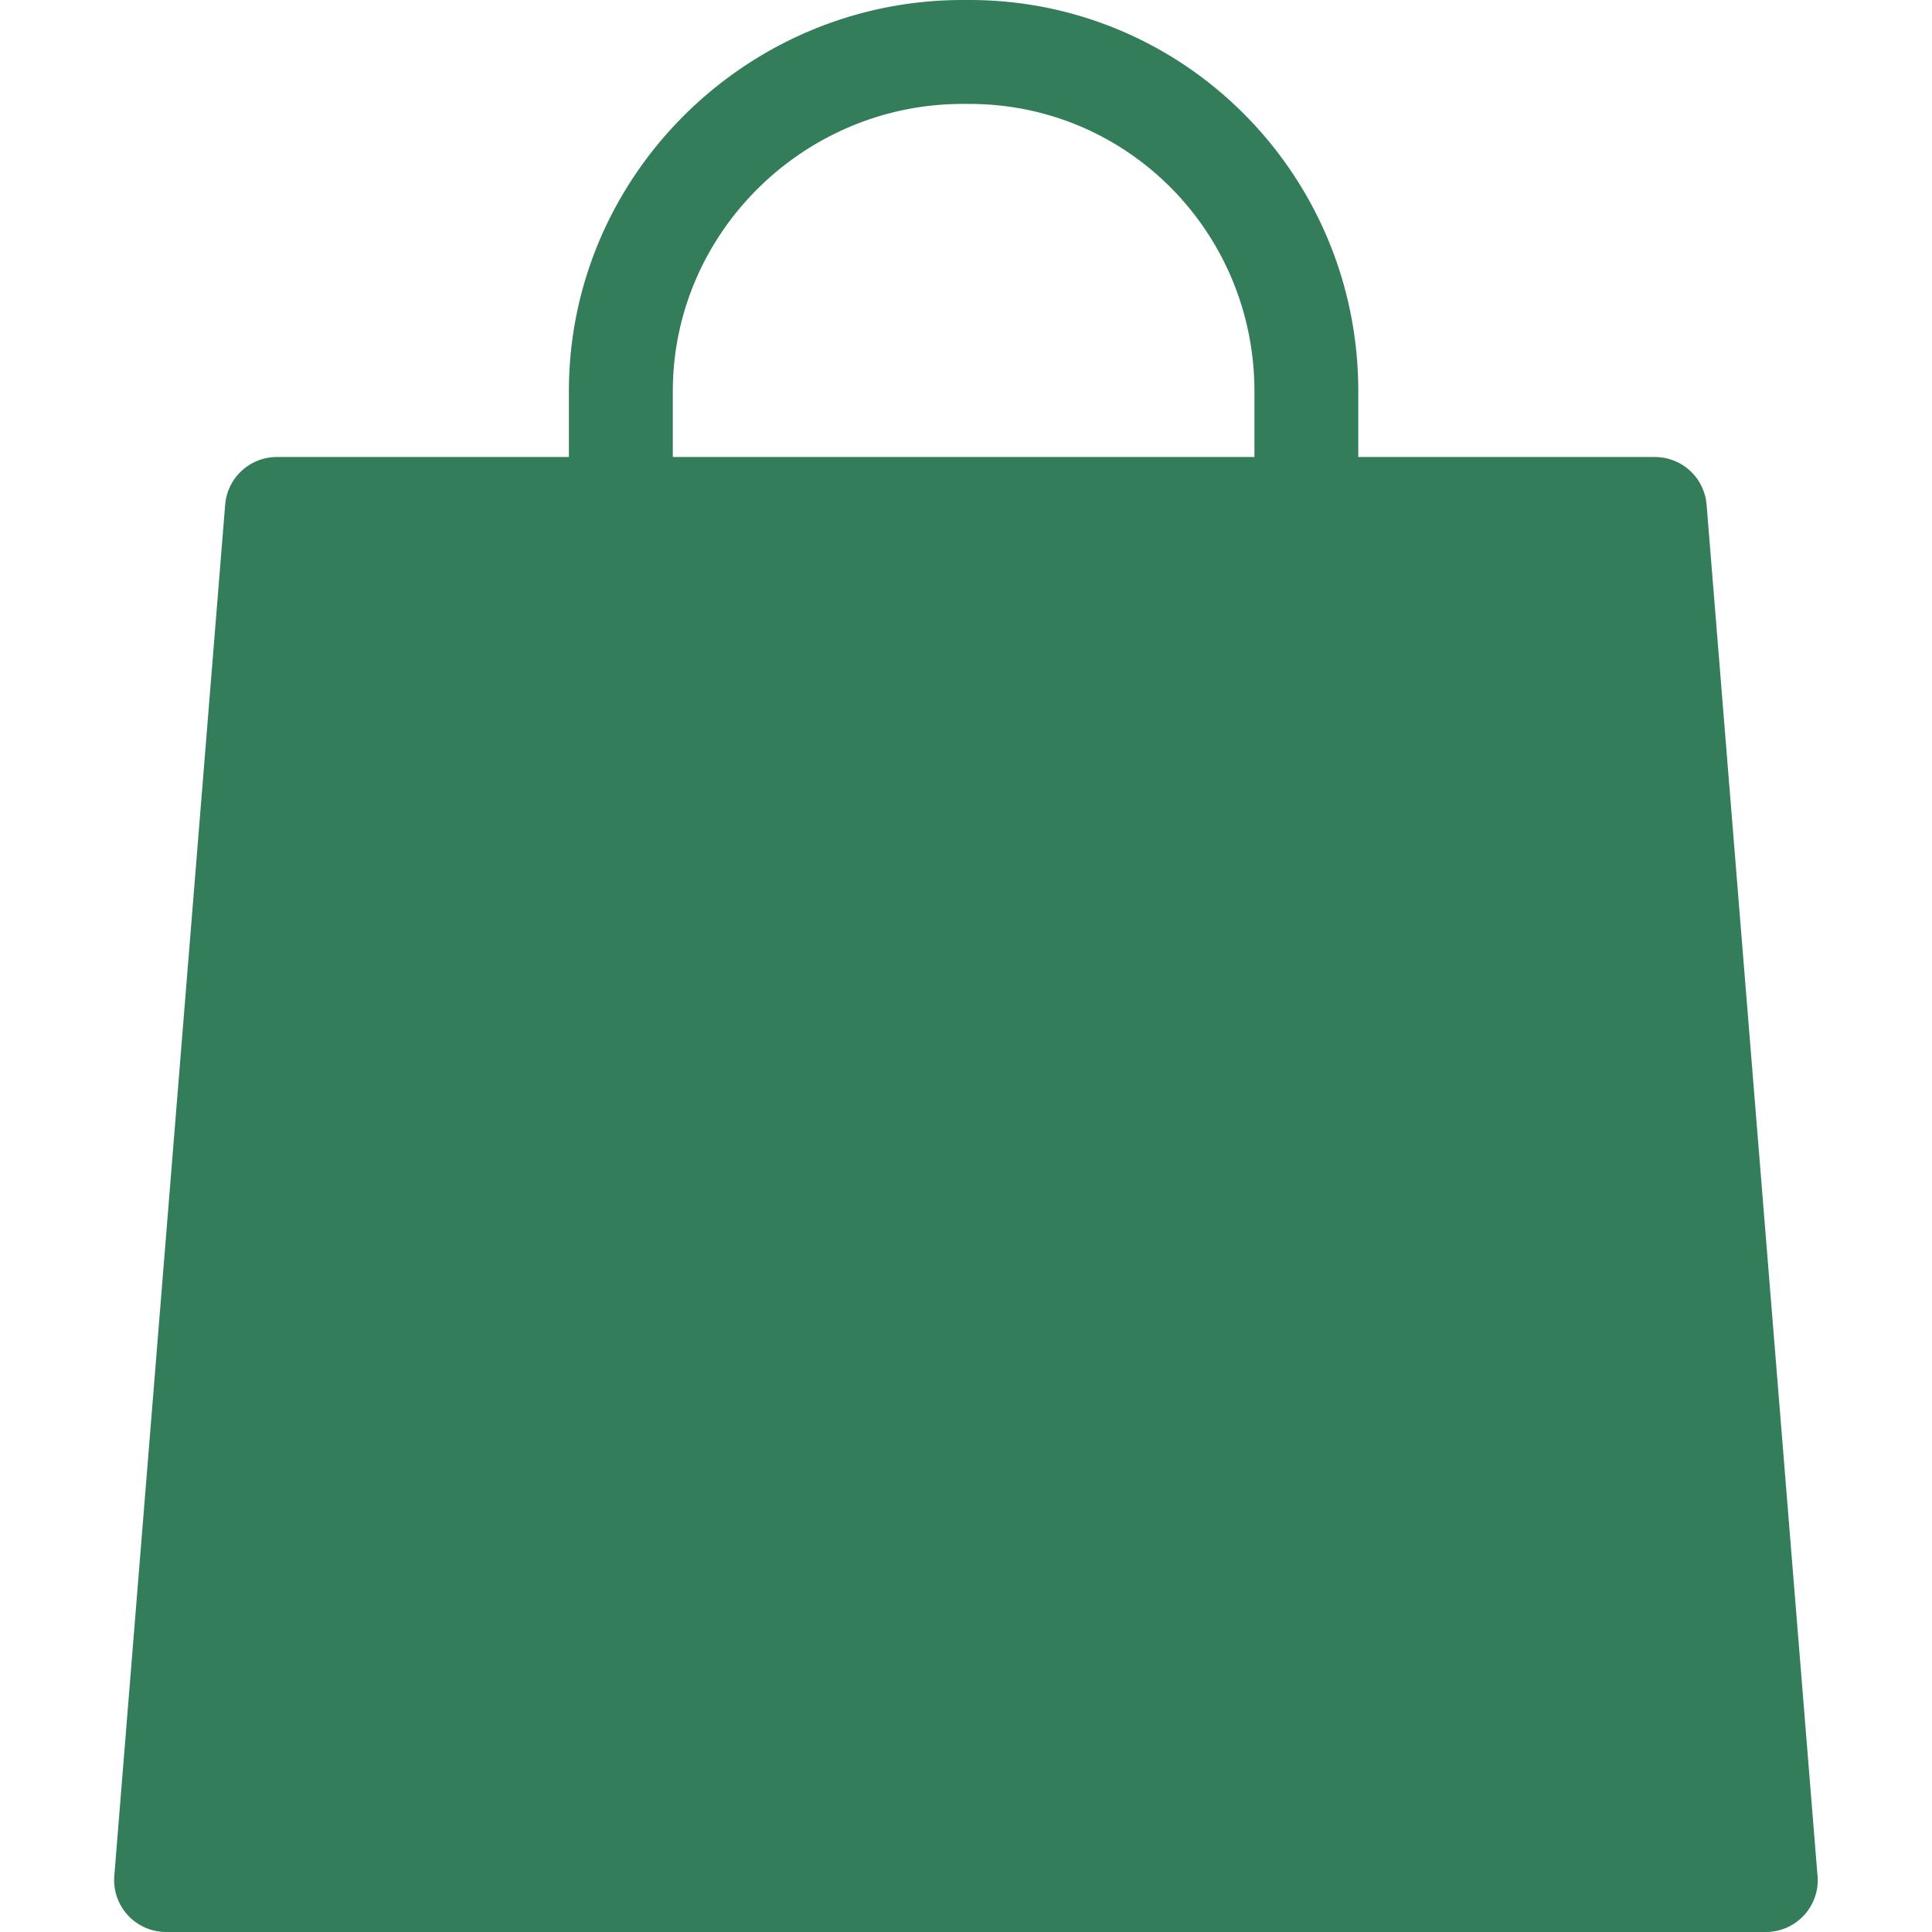 <svg width="24" height="24" fill="none" xmlns="http://www.w3.org/2000/svg"><path d="M22.574 23.255L21.2 6.271a.645.645 0 00-.643-.594h-3.684v-.816C16.874 2.18 14.722 0 12.042 0h-.085c-2.68 0-4.89 2.18-4.89 4.86v.817H3.44a.645.645 0 00-.643.594L1.42 23.303a.645.645 0 00.643.697h19.872a.645.645 0 00.638-.745zM8.358 4.861c0-1.969 1.63-3.57 3.599-3.57h.085c1.968 0 3.541 1.601 3.541 3.57v.816H8.358v-.816z" fill="#337D5A"/></svg>